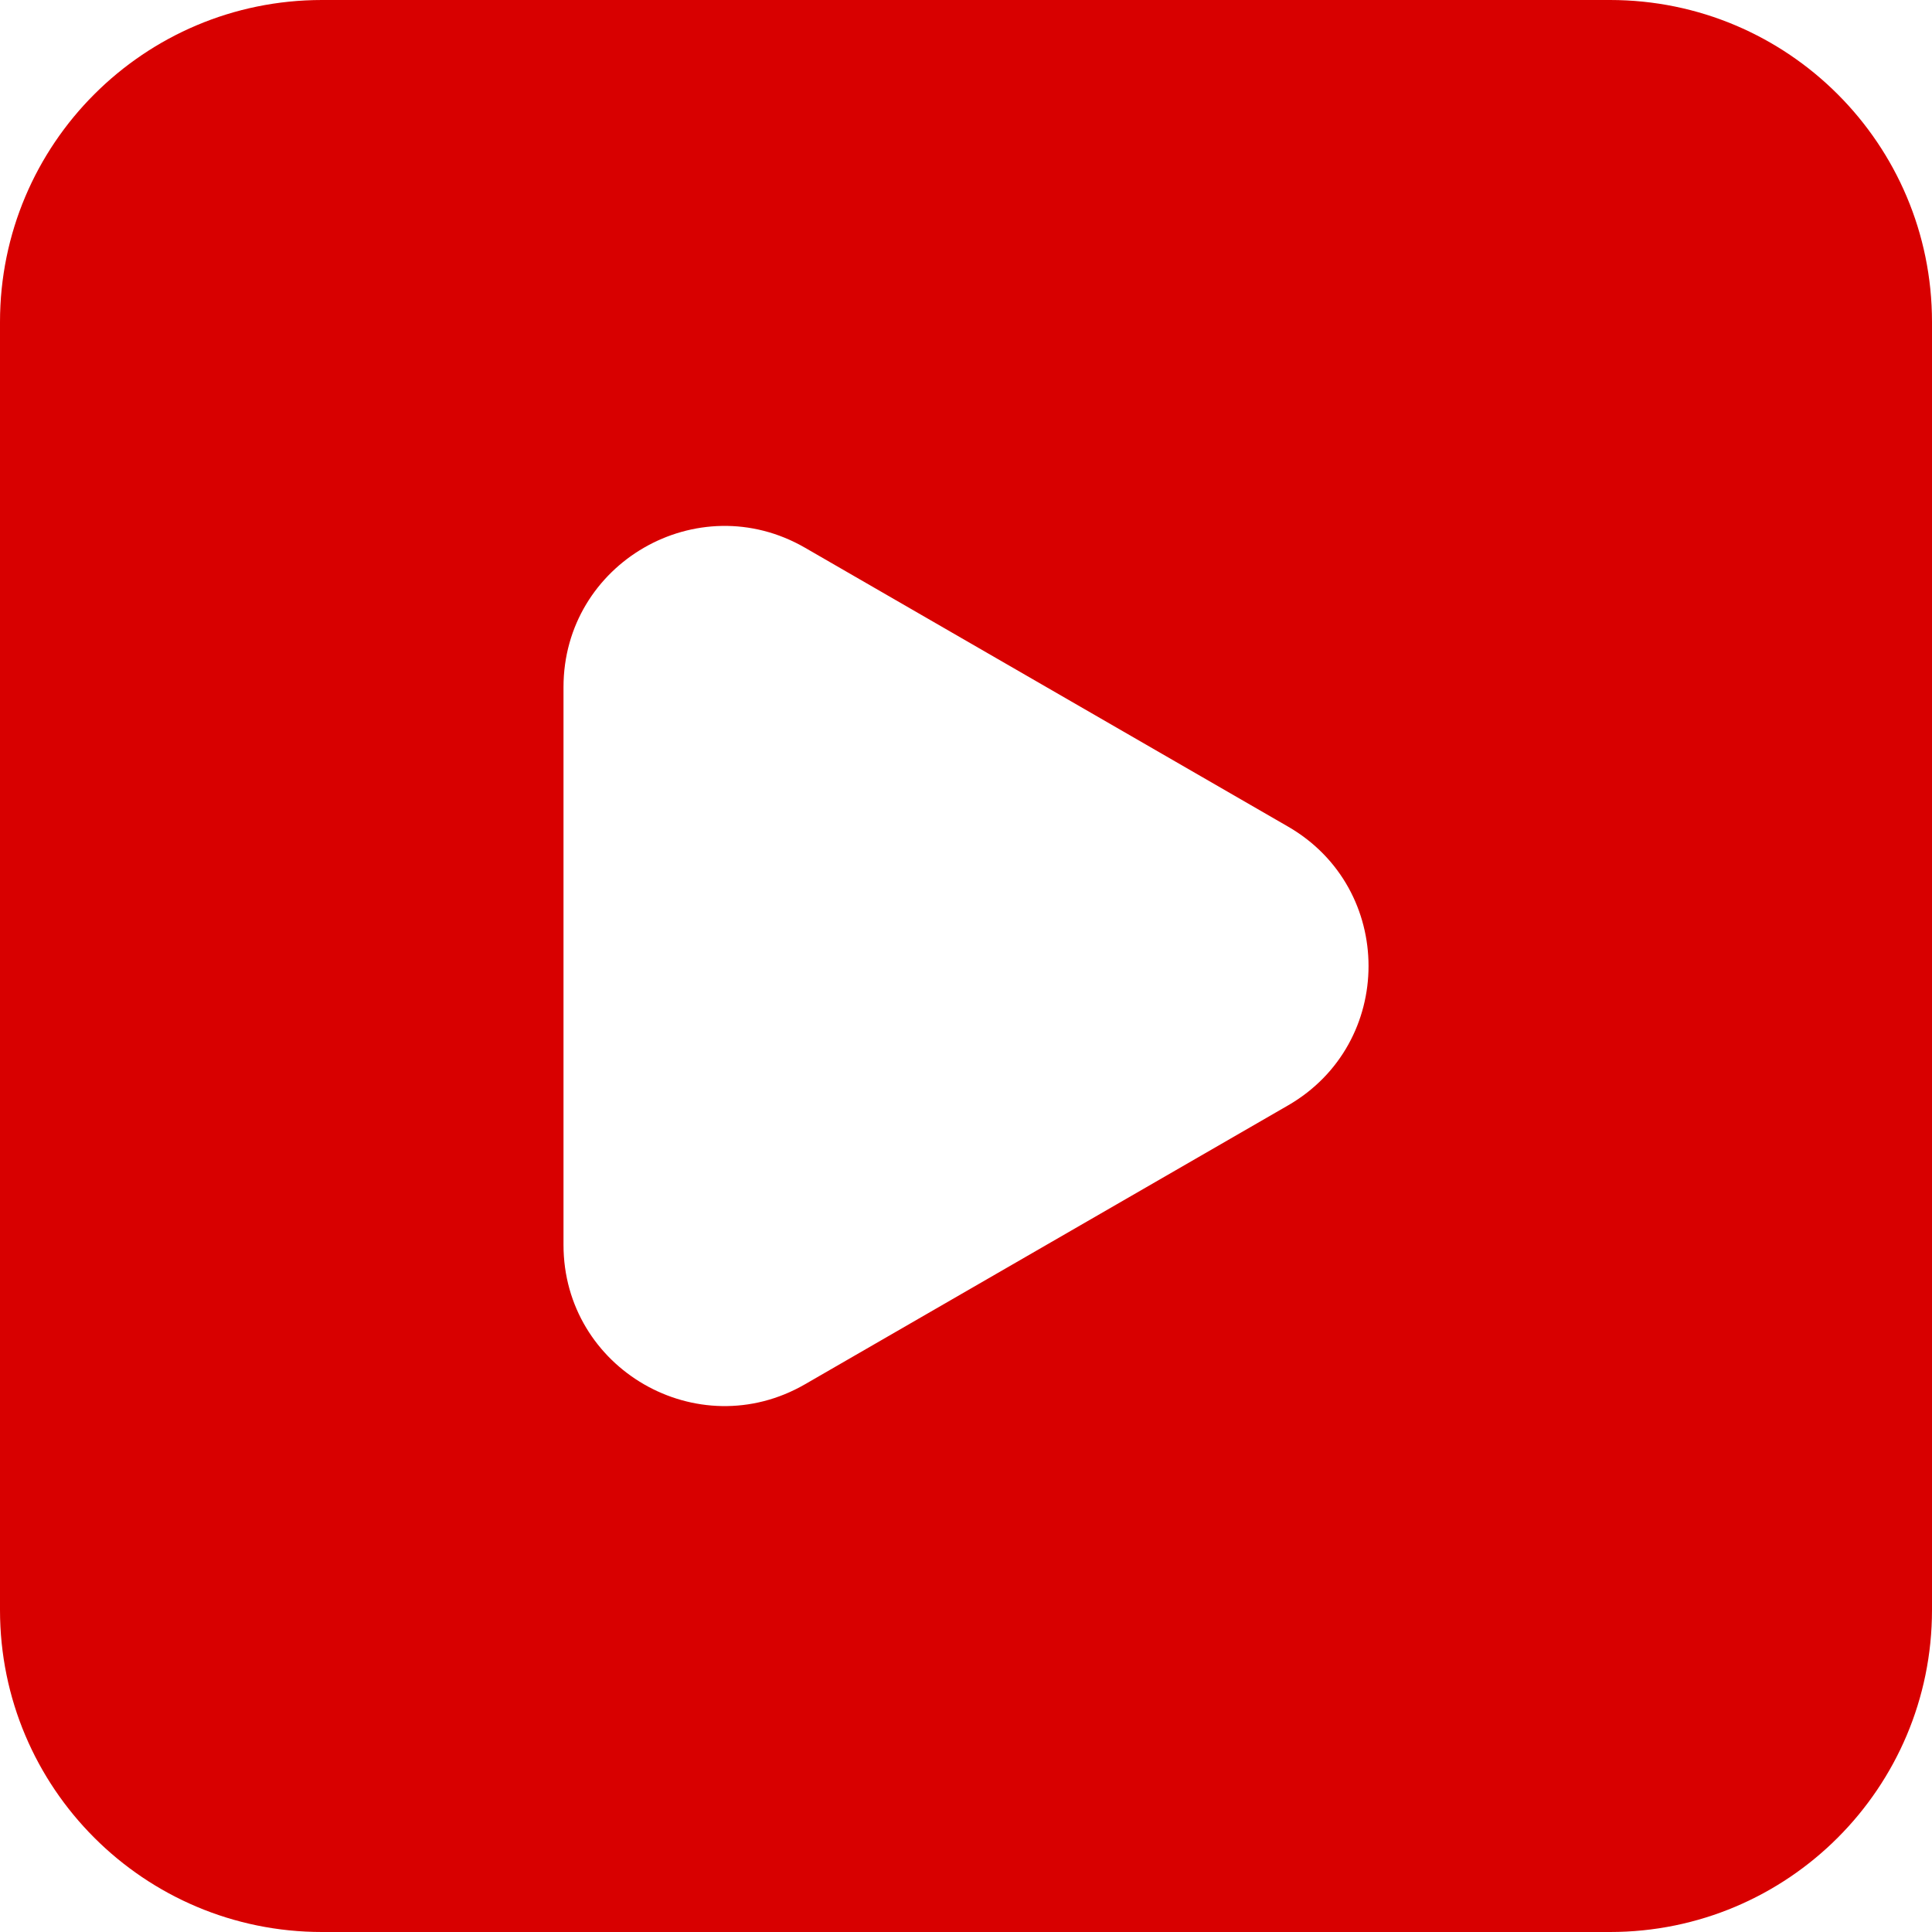 <svg width="12" height="12" viewBox="0 0 12 12" fill="none" xmlns="http://www.w3.org/2000/svg">
<path fill-rule="evenodd" clip-rule="evenodd" d="M2 0C0.895 0 0 0.895 0 2V10C0 11.105 0.895 12 2 12H10C11.105 12 12 11.105 12 10V2C12 0.895 11.105 0 10 0H2ZM8 5.134C8.667 5.519 8.667 6.481 8 6.866L5 8.598C4.333 8.983 3.5 8.502 3.5 7.732V4.268C3.5 3.498 4.333 3.017 5 3.402L8 5.134Z" fill="#D80000"/>
</svg>
